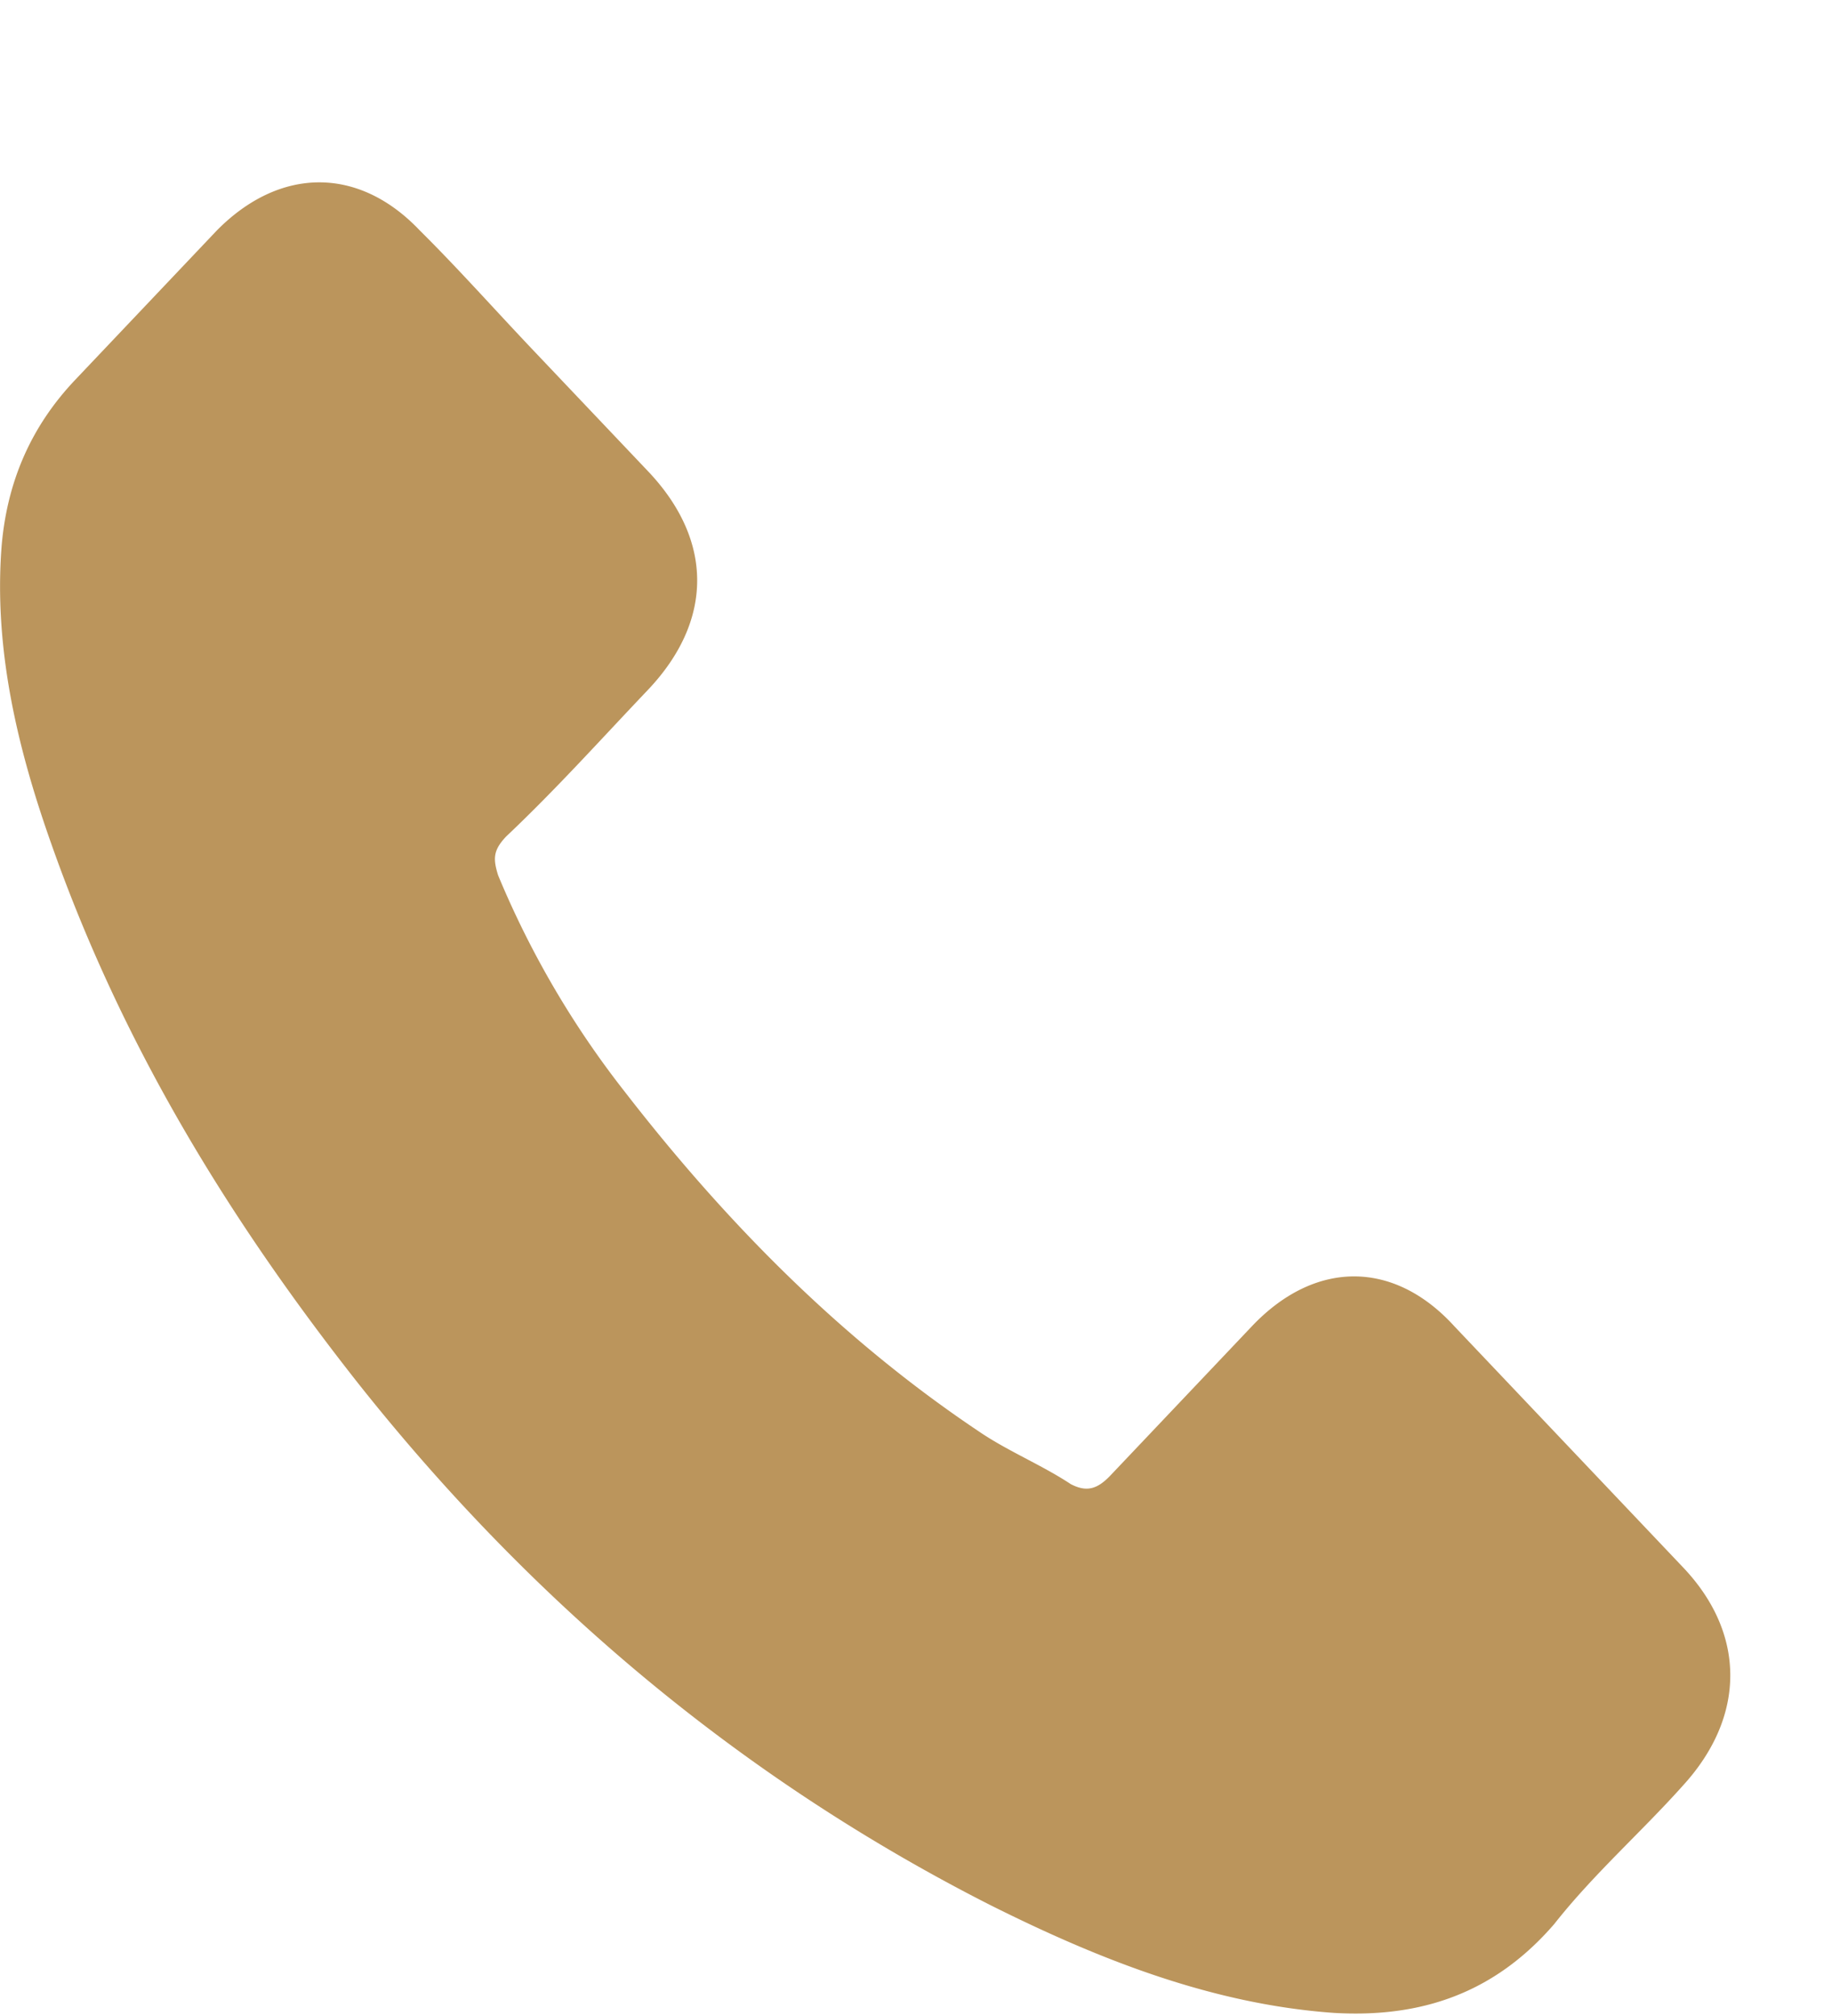 <svg width="10" height="11" fill="none" xmlns="http://www.w3.org/2000/svg"><path d="M7.938 7.236c-.33-.362-.76-.362-1.104 0l-.774.816c-.072.075-.13.09-.215.046-.157-.104-.344-.18-.501-.287-.747-.5-1.377-1.135-1.936-1.857a5.04 5.04 0 01-.689-1.178c-.028-.09-.028-.136.044-.212.273-.258.515-.528.774-.8.358-.378.358-.816 0-1.193l-.617-.65c-.215-.226-.416-.453-.63-.665-.331-.348-.76-.348-1.105 0l-.774.816c-.245.258-.372.56-.402.905-.044.56.085 1.103.272 1.63.389 1.103.975 2.055 1.678 2.946.961 1.21 2.107 2.161 3.443 2.84.603.302 1.22.543 1.878.59.474.028.876-.105 1.204-.485.215-.273.474-.5.702-.755.345-.377.345-.83 0-1.192L7.938 7.236z" fill="#BB955C"/></svg>